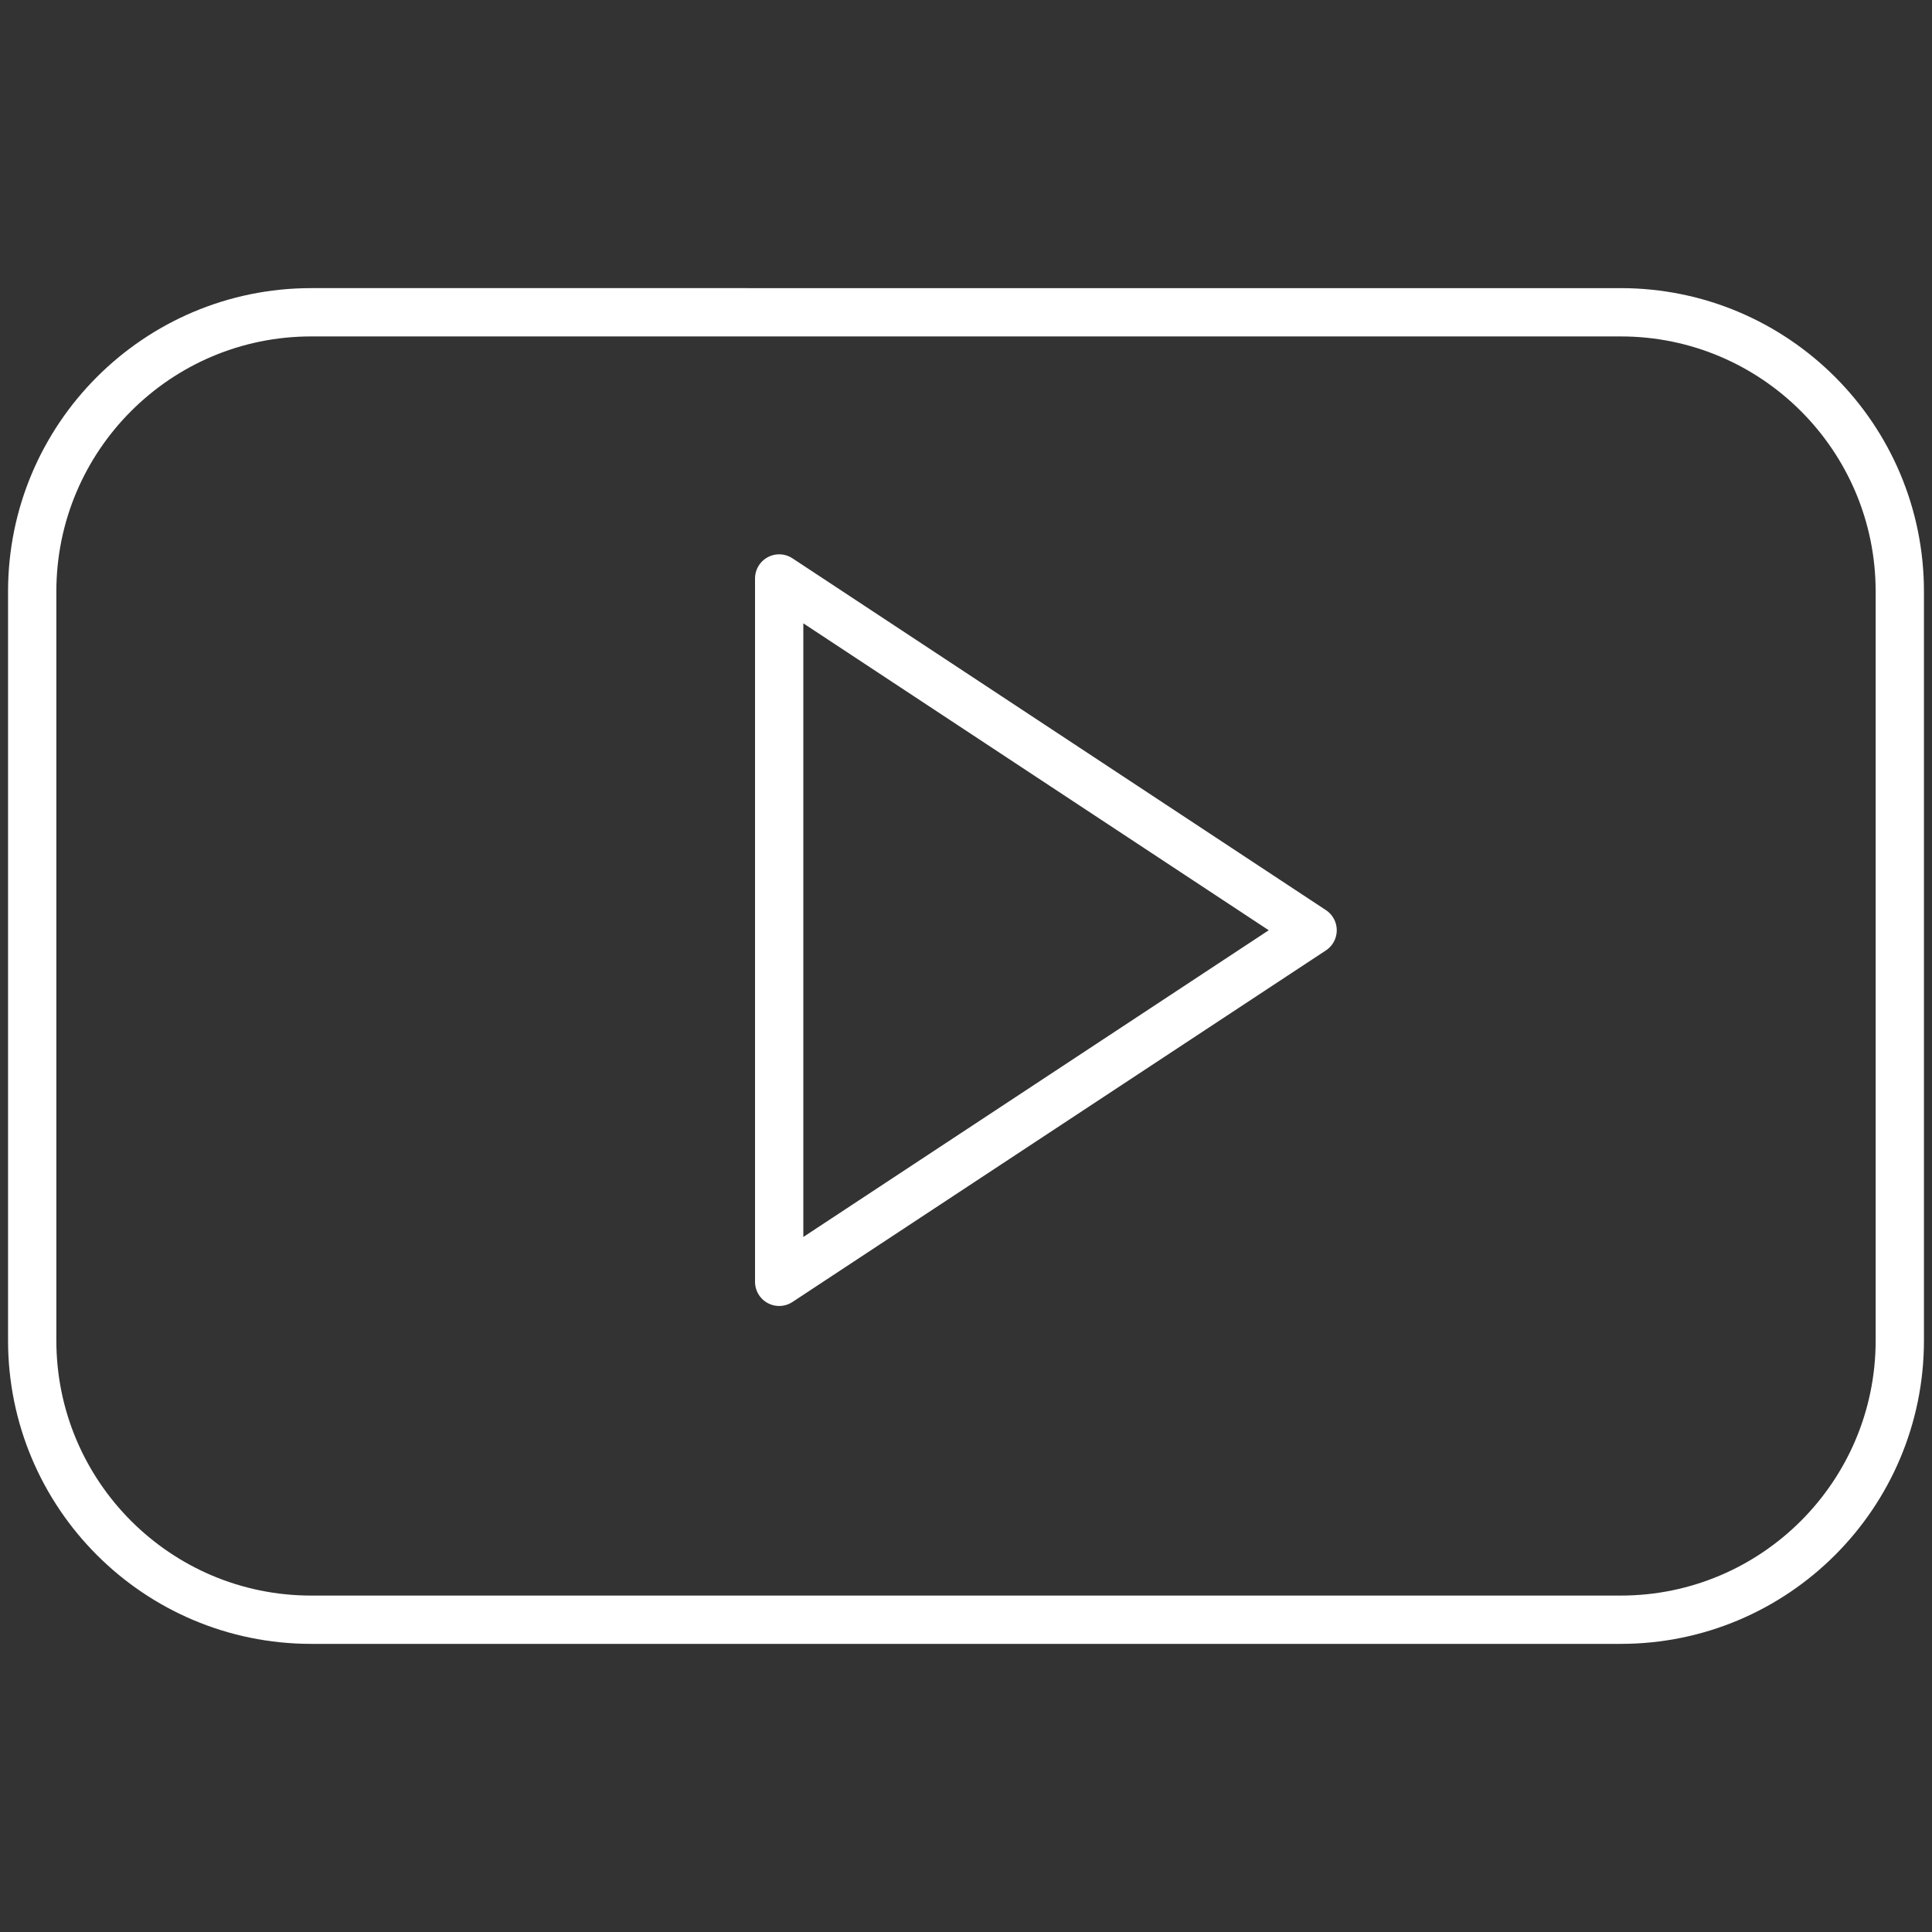 <?xml version="1.0" ?><!DOCTYPE svg  PUBLIC '-//W3C//DTD SVG 1.1//EN'  'http://www.w3.org/Graphics/SVG/1.1/DTD/svg11.dtd'><svg height="60px" id="Layer_1" style="enable-background:new 0 0 60 60;" version="1.1" viewBox="0 0 60 60" width="60px" xml:space="preserve" xmlns="http://www.w3.org/2000/svg" xmlns:xlink="http://www.w3.org/1999/xlink"><rect x="0" y="0" width="60" height="60" fill="#333333" stroke="none"/><style type="text/css">
<![CDATA[
	.st0{fill:none;stroke:#ffffff;stroke-width:1.5;stroke-linecap:round;stroke-linejoin:round;stroke-miterlimit:10;}
]]>
</style><g><path class="st0" d="M59,18.37c0-4.786-3.881-8.672-8.668-8.672H9.666C4.881,9.698,1,13.584,1,18.37   v23.259c0,4.789,3.881,8.673,8.666,8.673h40.666c4.787,0,8.668-3.884,8.668-8.673V18.37z M24.198,39.808V17.965L40.764,28.89   L24.198,39.808z" id="YouTube__x28_alt_x29__2_"/></g></svg>